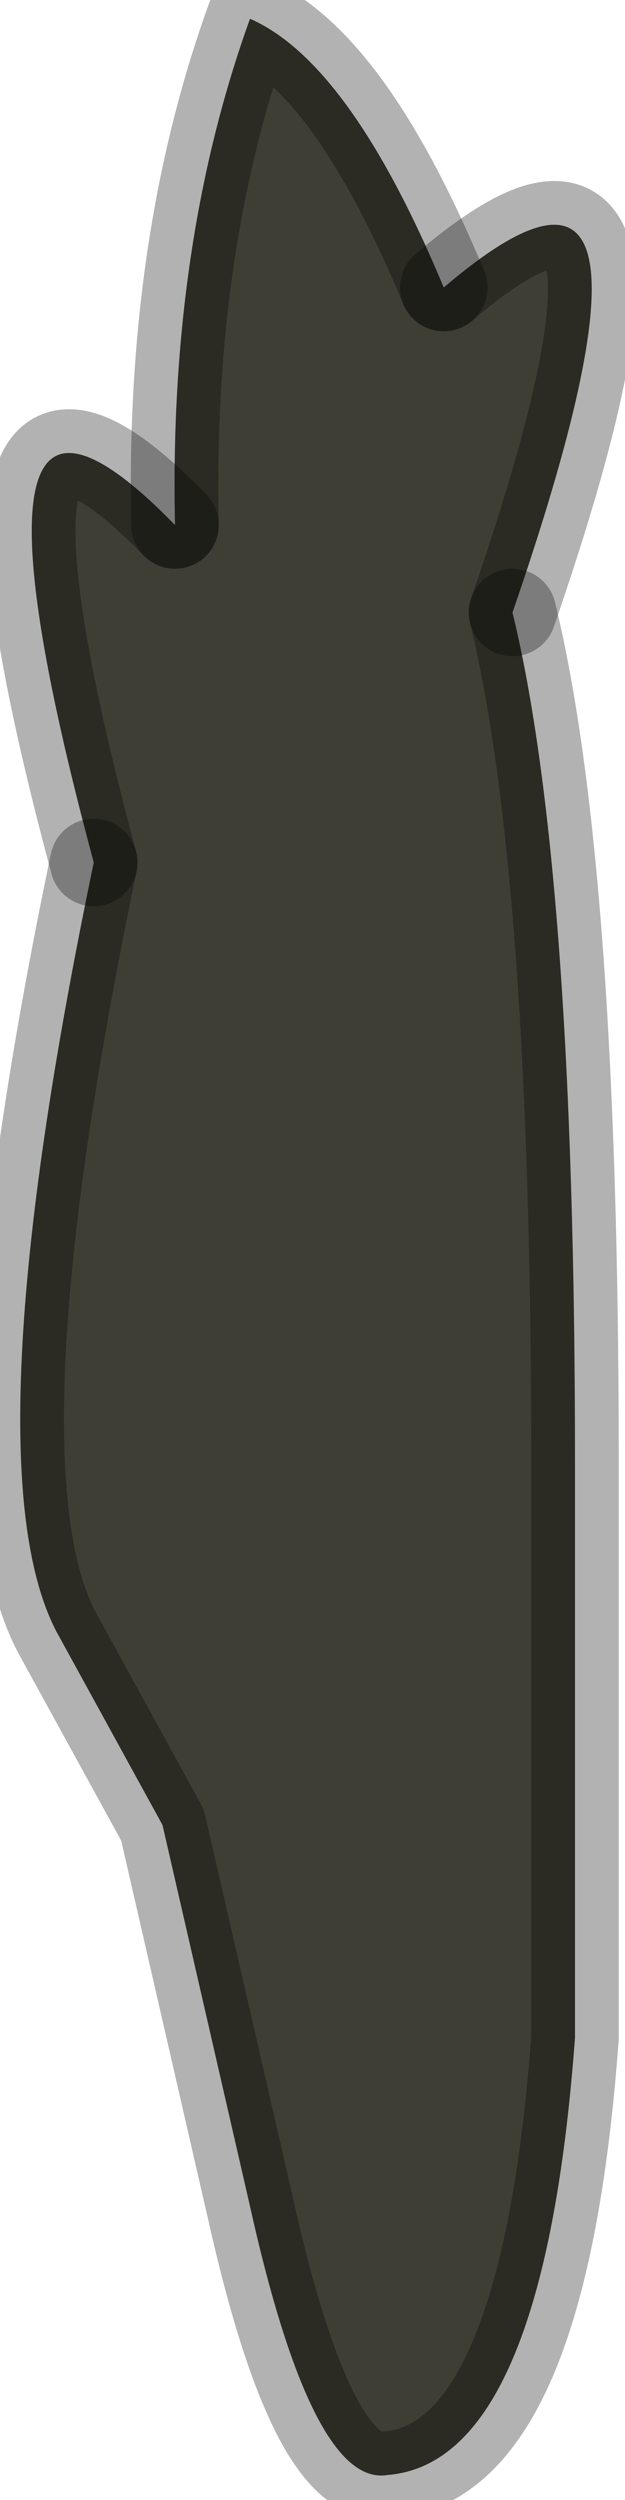 <?xml version="1.0" encoding="utf-8"?>
<svg version="1.1" id="Layer_1"
xmlns="http://www.w3.org/2000/svg"
xmlns:xlink="http://www.w3.org/1999/xlink"
width="5px" height="20px"
xml:space="preserve">
<g id="PathID_4499" transform="matrix(1, 0, 0, 1, 3.25, 12)">
<path style="fill:#3E3E34;fill-opacity:1" d="M0.3 -9.7Q2.35 -11.45 0.85 -7.1Q1.35 -5.05 1.35 -0.3L1.35 4.3Q1.1 7.7 -0.15 7.8Q-0.75 7.9 -1.25 5.65L-1.95 2.6L-2.8 1.05Q-3.5 -0.3 -2.5 -5.1Q-3.75 -9.75 -1.85 -7.8Q-1.9 -10.05 -1.25 -11.85Q-0.45 -11.5 0.3 -9.7" />
<path style="fill:none;stroke-width:0.7;stroke-linecap:round;stroke-linejoin:miter;stroke-miterlimit:5;stroke:#000000;stroke-opacity:0.302" d="M0.3 -9.7Q2.35 -11.45 0.85 -7.1" />
<path style="fill:none;stroke-width:0.7;stroke-linecap:round;stroke-linejoin:round;stroke-miterlimit:3;stroke:#000000;stroke-opacity:0.302" d="M0.85 -7.1Q1.35 -5.05 1.35 -0.3L1.35 4.3Q1.1 7.7 -0.15 7.8Q-0.75 7.9 -1.25 5.65L-1.95 2.6L-2.8 1.05Q-3.5 -0.3 -2.5 -5.1" />
<path style="fill:none;stroke-width:0.7;stroke-linecap:round;stroke-linejoin:miter;stroke-miterlimit:5;stroke:#000000;stroke-opacity:0.302" d="M-2.5 -5.1Q-3.75 -9.75 -1.85 -7.8" />
<path style="fill:none;stroke-width:0.7;stroke-linecap:round;stroke-linejoin:round;stroke-miterlimit:3;stroke:#000000;stroke-opacity:0.302" d="M-1.85 -7.8Q-1.9 -10.05 -1.25 -11.85Q-0.45 -11.5 0.3 -9.7" />
</g>
</svg>
